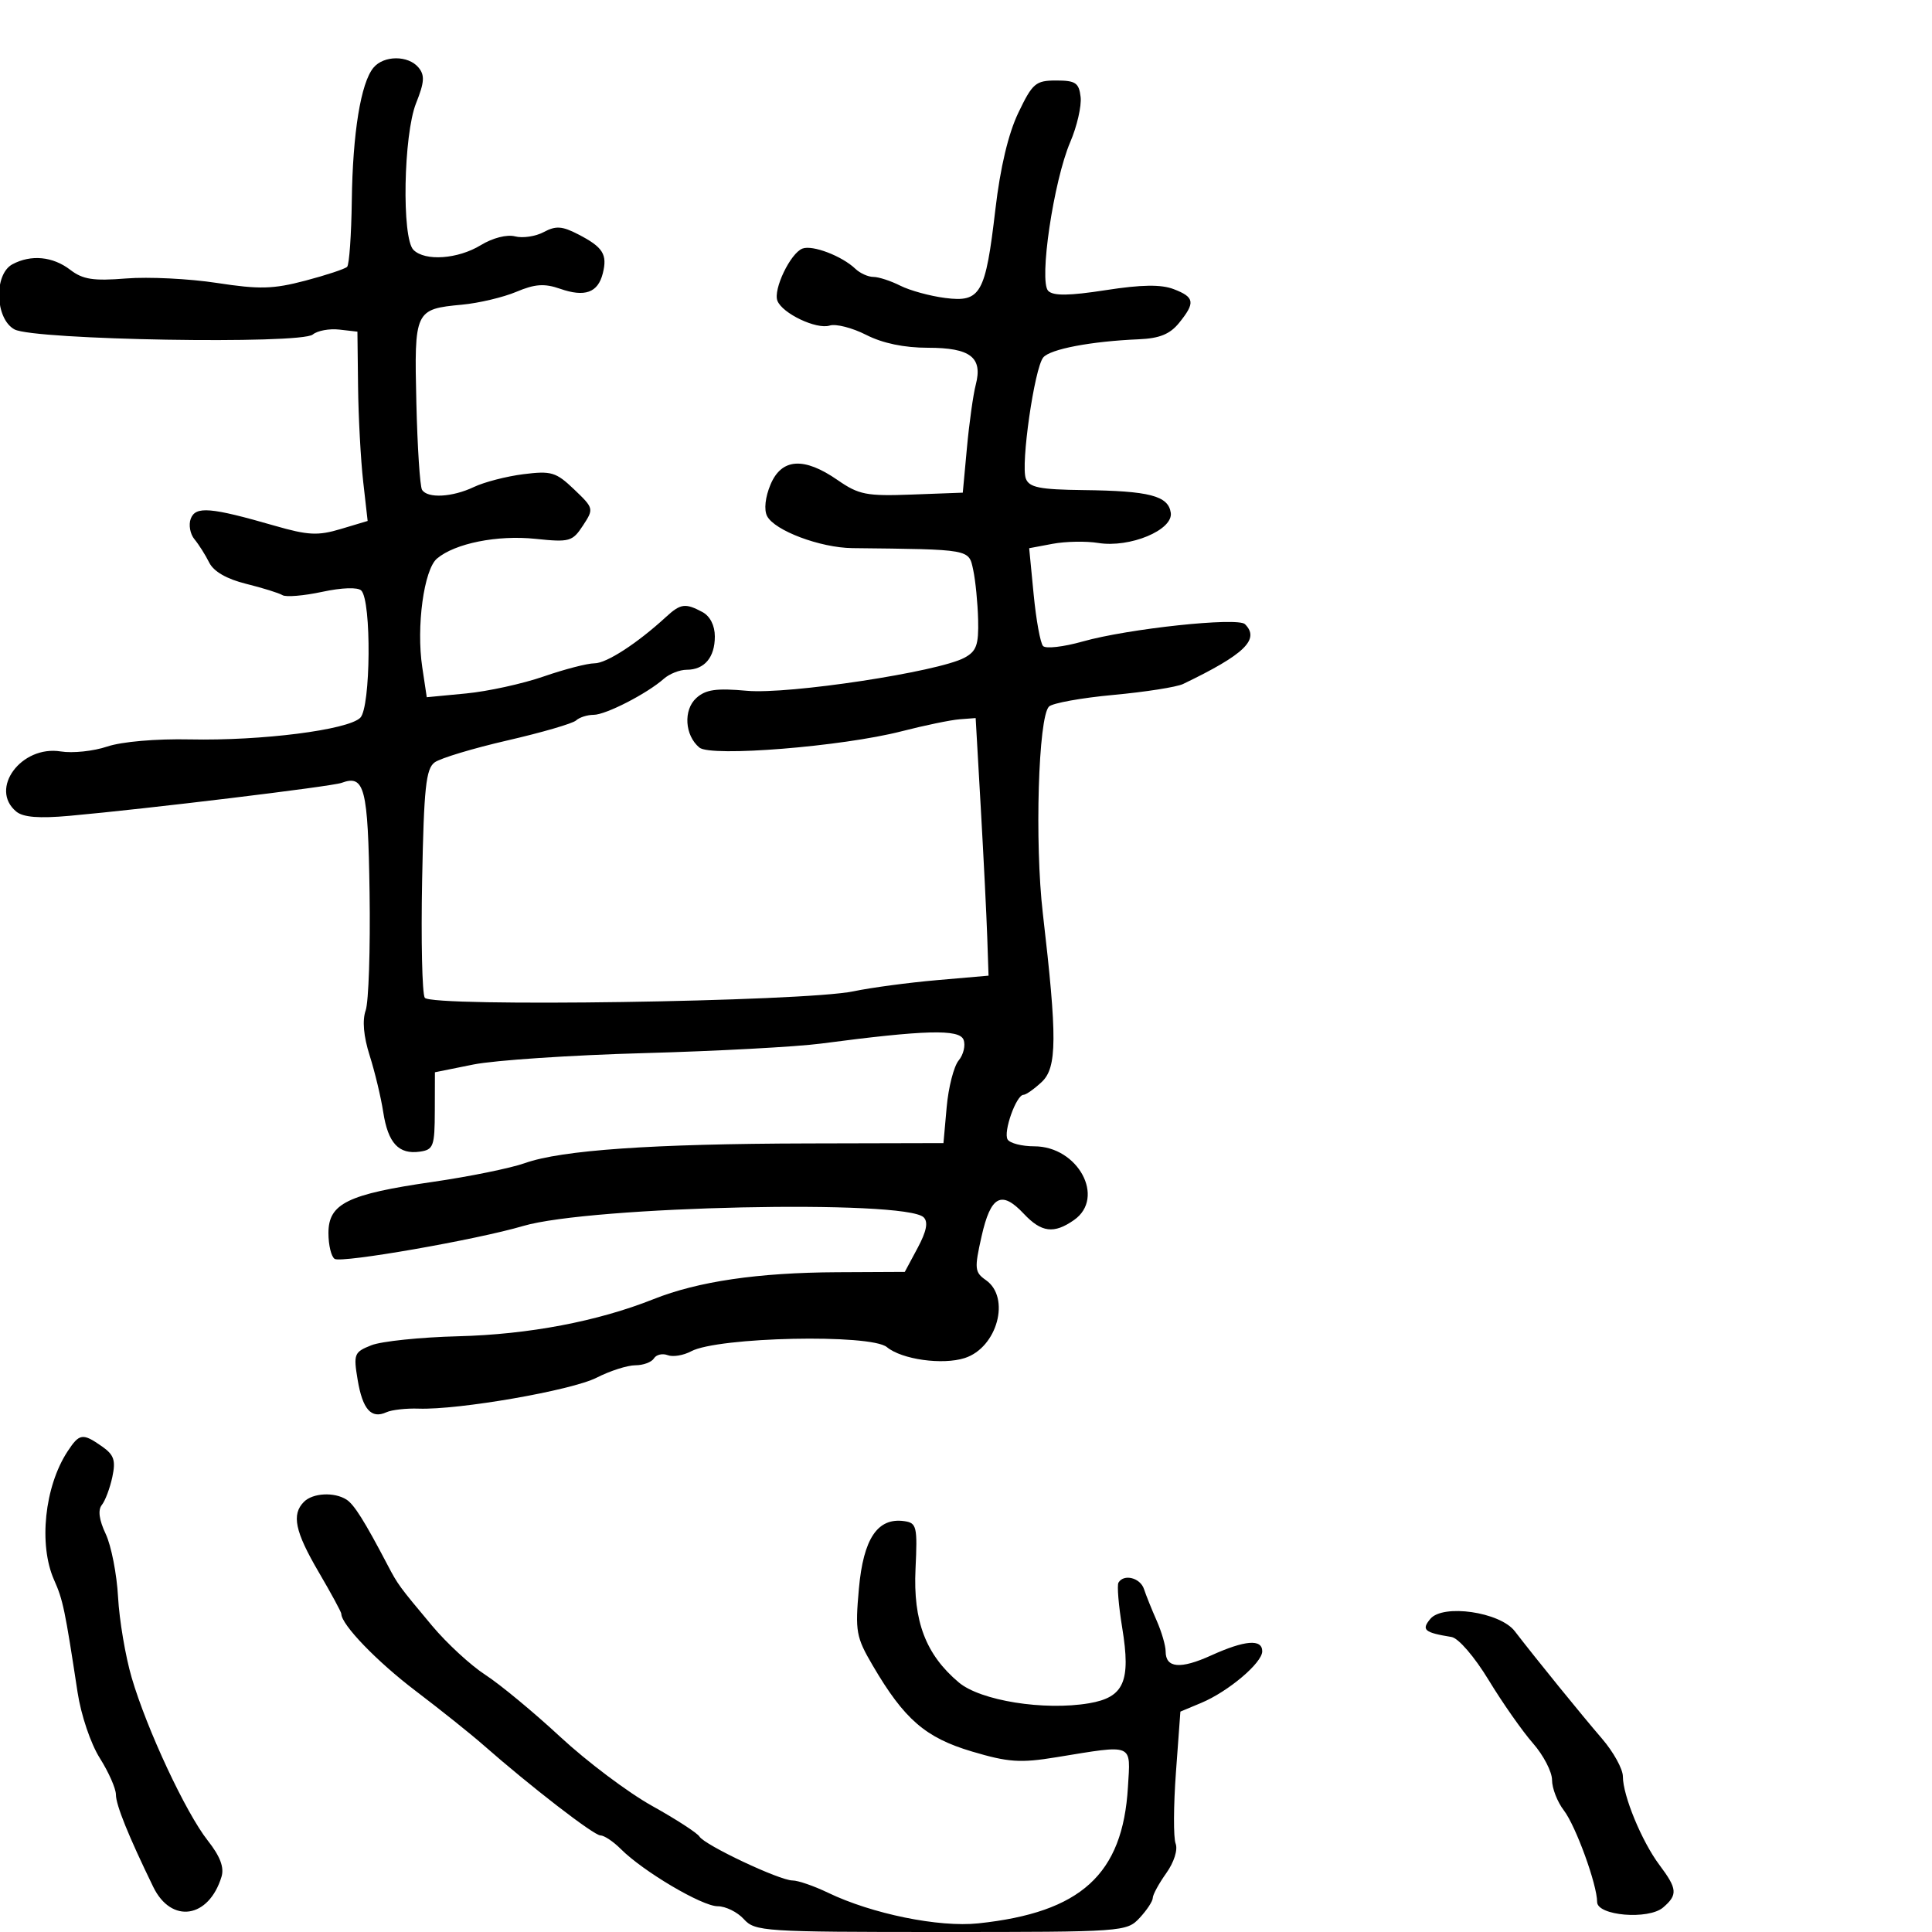 <svg xmlns="http://www.w3.org/2000/svg" width="300" height="300" viewBox="0 0 300 300" version="1.1">
	<path d="M 57.991 10.510 C 56.029 12.875, 54.766 20.630, 54.627 31.166 C 54.557 36.483, 54.231 41.102, 53.901 41.432 C 53.572 41.761, 50.647 42.729, 47.401 43.584 C 42.413 44.896, 40.291 44.951, 33.688 43.936 C 29.391 43.276, 23.049 42.963, 19.594 43.240 C 14.493 43.650, 12.861 43.397, 10.906 41.895 C 8.203 39.816, 4.818 39.492, 1.934 41.035 C -0.987 42.599, -0.771 49.511, 2.250 51.150 C 5.273 52.791, 46.694 53.499, 48.570 51.942 C 49.290 51.345, 51.144 51.001, 52.690 51.178 L 55.500 51.500 55.601 60.079 C 55.657 64.797, 56.014 71.411, 56.395 74.776 L 57.087 80.894 52.918 82.143 C 49.361 83.208, 47.850 83.133, 42.625 81.627 C 32.693 78.764, 30.379 78.570, 29.625 80.534 C 29.262 81.480, 29.518 82.919, 30.194 83.733 C 30.869 84.547, 31.901 86.178, 32.487 87.357 C 33.176 88.743, 35.202 89.910, 38.226 90.660 C 40.797 91.298, 43.335 92.089, 43.867 92.418 C 44.398 92.746, 47.164 92.515, 50.013 91.904 C 53.102 91.241, 55.558 91.158, 56.098 91.698 C 57.702 93.302, 57.569 109.864, 55.939 111.459 C 54.009 113.348, 40.589 115.051, 29.500 114.815 C 24.231 114.703, 18.900 115.163, 16.642 115.925 C 14.520 116.641, 11.278 116.982, 9.437 116.684 C 3.307 115.689, -1.729 122.491, 2.525 126.021 C 3.597 126.910, 6.045 127.107, 10.775 126.683 C 22.726 125.611, 51.512 122.124, 53.028 121.564 C 56.619 120.239, 57.144 122.289, 57.387 138.605 C 57.518 147.347, 57.245 155.579, 56.781 156.898 C 56.236 158.446, 56.455 160.925, 57.400 163.898 C 58.204 166.429, 59.153 170.387, 59.509 172.692 C 60.252 177.505, 61.909 179.293, 65.195 178.827 C 67.307 178.527, 67.501 177.998, 67.517 172.500 L 67.534 166.500 73.517 165.295 C 76.808 164.633, 88.725 163.838, 100 163.528 C 111.275 163.218, 123.650 162.551, 127.500 162.045 C 143.665 159.920, 148.977 159.777, 149.620 161.451 C 149.952 162.317, 149.611 163.764, 148.862 164.666 C 148.113 165.569, 147.275 168.826, 147 171.904 L 146.500 177.500 125.500 177.551 C 101.254 177.610, 87.180 178.588, 81.500 180.609 C 79.300 181.392, 72.859 182.704, 67.186 183.524 C 53.968 185.435, 51 186.891, 51 191.467 C 51 193.345, 51.437 195.152, 51.971 195.482 C 53.069 196.160, 74.026 192.501, 81.220 190.374 C 91.699 187.277, 140.619 186.219, 143.430 189.030 C 144.157 189.757, 143.870 191.204, 142.485 193.788 L 140.494 197.500 129.997 197.551 C 117.692 197.611, 108.404 198.973, 101.476 201.732 C 92.813 205.182, 82.102 207.217, 71.130 207.495 C 65.284 207.644, 59.224 208.272, 57.663 208.891 C 54.986 209.953, 54.867 210.254, 55.536 214.258 C 56.304 218.854, 57.647 220.369, 60 219.294 C 60.825 218.917, 63.075 218.664, 65 218.732 C 71.233 218.952, 88.765 215.904, 92.646 213.925 C 94.723 212.866, 97.426 212, 98.652 212 C 99.879 212, 101.179 211.519, 101.542 210.932 C 101.905 210.344, 102.864 210.118, 103.674 210.428 C 104.483 210.739, 106.123 210.469, 107.318 209.830 C 111.472 207.607, 135.210 207.099, 137.716 209.180 C 140.031 211.101, 146.366 211.988, 149.812 210.874 C 154.857 209.244, 156.961 201.487, 153.093 198.778 C 151.339 197.549, 151.285 197.007, 152.419 191.971 C 153.838 185.671, 155.504 184.779, 158.968 188.466 C 161.714 191.389, 163.653 191.632, 166.777 189.443 C 171.711 185.988, 167.402 178, 160.604 178 C 158.687 178, 156.823 177.523, 156.463 176.940 C 155.750 175.786, 157.810 170, 158.933 170 C 159.312 170, 160.578 169.110, 161.745 168.023 C 164.147 165.785, 164.179 161.157, 161.930 141.824 C 160.651 130.835, 161.229 111.371, 162.883 109.717 C 163.421 109.179, 167.922 108.365, 172.885 107.907 C 177.848 107.449, 182.717 106.686, 183.704 106.211 C 193.253 101.625, 195.679 99.279, 193.319 96.919 C 192.199 95.799, 175.158 97.619, 168.117 99.611 C 165.156 100.448, 162.389 100.766, 161.968 100.317 C 161.546 99.868, 160.889 96.266, 160.506 92.313 L 159.810 85.126 163.461 84.441 C 165.469 84.065, 168.647 84.006, 170.524 84.310 C 175.438 85.108, 182.188 82.300, 181.797 79.621 C 181.413 76.983, 178.483 76.223, 168.219 76.100 C 161.440 76.018, 159.820 75.695, 159.292 74.318 C 158.467 72.170, 160.626 57.156, 161.996 55.504 C 163.077 54.202, 169.422 52.996, 176.838 52.683 C 180.052 52.547, 181.673 51.888, 183.088 50.139 C 185.640 46.987, 185.506 46.144, 182.250 44.898 C 180.285 44.146, 177.268 44.191, 171.683 45.056 C 166.003 45.935, 163.565 45.965, 162.767 45.167 C 161.292 43.692, 163.601 28.097, 166.187 22.063 C 167.237 19.615, 167.961 16.462, 167.798 15.056 C 167.542 12.861, 167.008 12.500, 164.015 12.500 C 160.819 12.500, 160.331 12.915, 158.132 17.500 C 156.572 20.753, 155.325 25.994, 154.564 32.500 C 153.024 45.668, 152.284 46.974, 146.765 46.269 C 144.419 45.970, 141.285 45.111, 139.800 44.362 C 138.314 43.613, 136.434 43, 135.621 43 C 134.808 43, 133.548 42.432, 132.821 41.738 C 130.737 39.748, 126.161 38.001, 124.602 38.599 C 122.739 39.314, 120.039 44.939, 120.715 46.699 C 121.474 48.677, 126.794 51.200, 128.838 50.551 C 129.794 50.248, 132.342 50.900, 134.500 52 C 137.056 53.303, 140.397 54, 144.089 54 C 150.692 54, 152.625 55.495, 151.515 59.744 C 151.119 61.260, 150.504 65.650, 150.148 69.500 L 149.500 76.500 141.618 76.794 C 134.540 77.059, 133.361 76.829, 130.064 74.544 C 124.831 70.918, 121.361 71.152, 119.642 75.250 C 118.824 77.202, 118.611 79.151, 119.110 80.130 C 120.260 82.384, 127.365 85.057, 132.353 85.112 C 150.829 85.317, 150.422 85.243, 151.120 88.500 C 151.474 90.150, 151.817 93.622, 151.882 96.215 C 151.980 100.146, 151.626 101.130, 149.750 102.138 C 145.669 104.329, 122.462 107.852, 115.981 107.265 C 111.228 106.834, 109.582 107.068, 108.127 108.385 C 106.080 110.238, 106.324 114.194, 108.602 116.084 C 110.389 117.567, 130.782 115.923, 140 113.553 C 143.575 112.634, 147.625 111.796, 149 111.691 L 151.500 111.500 152.298 125.500 C 152.737 133.200, 153.187 142.200, 153.298 145.500 L 153.500 151.500 145.500 152.195 C 141.100 152.577, 135.250 153.360, 132.500 153.934 C 124.780 155.548, 66.873 156.413, 65.956 154.928 C 65.550 154.273, 65.367 146.047, 65.548 136.649 C 65.824 122.328, 66.139 119.372, 67.493 118.382 C 68.381 117.732, 73.471 116.197, 78.804 114.971 C 84.137 113.744, 88.927 112.349, 89.450 111.871 C 89.972 111.392, 91.196 111, 92.170 111 C 94.061 111, 100.471 107.708, 103.079 105.399 C 103.947 104.629, 105.545 104, 106.629 104 C 109.380 104, 111 102.086, 111 98.835 C 111 97.125, 110.262 95.675, 109.066 95.035 C 106.423 93.621, 105.683 93.719, 103.439 95.780 C 98.944 99.908, 94.179 103, 92.312 103 C 91.213 103, 87.655 103.921, 84.407 105.047 C 81.158 106.173, 75.748 107.358, 72.383 107.679 L 66.267 108.264 65.566 103.593 C 64.622 97.294, 65.824 88.445, 67.858 86.730 C 70.657 84.369, 77.229 83.053, 83.143 83.670 C 88.442 84.222, 88.891 84.097, 90.520 81.609 C 92.230 79, 92.209 78.917, 89.153 75.996 C 86.339 73.306, 85.608 73.087, 81.275 73.632 C 78.649 73.963, 75.193 74.856, 73.596 75.617 C 70.243 77.214, 66.380 77.424, 65.534 76.055 C 65.212 75.535, 64.816 69.449, 64.652 62.530 C 64.314 48.205, 64.411 47.997, 71.751 47.309 C 74.363 47.064, 78.157 46.165, 80.182 45.311 C 83.065 44.095, 84.537 43.992, 86.961 44.836 C 90.823 46.183, 92.848 45.454, 93.603 42.447 C 94.342 39.501, 93.638 38.381, 89.800 36.397 C 87.283 35.095, 86.312 35.030, 84.430 36.038 C 83.166 36.714, 81.161 37.014, 79.975 36.704 C 78.717 36.375, 76.502 36.943, 74.659 38.066 C 71.093 40.241, 65.998 40.598, 64.200 38.800 C 62.360 36.960, 62.651 20.914, 64.613 16.009 C 65.905 12.781, 65.980 11.681, 64.991 10.489 C 63.394 8.565, 59.596 8.577, 57.991 10.510 M 10.488 225.377 C 6.912 230.836, 5.968 239.883, 8.405 245.349 C 9.777 248.428, 10.084 249.897, 12.043 262.767 C 12.583 266.318, 14.081 270.752, 15.498 272.997 C 16.874 275.177, 18 277.727, 18 278.664 C 18 280.274, 19.948 285.093, 23.797 293 C 26.604 298.768, 32.429 297.894, 34.399 291.409 C 34.837 289.965, 34.177 288.232, 32.267 285.811 C 28.846 281.475, 22.794 268.518, 20.446 260.500 C 19.479 257.200, 18.528 251.575, 18.333 248 C 18.138 244.425, 17.274 240.011, 16.415 238.192 C 15.387 236.017, 15.180 234.476, 15.810 233.692 C 16.338 233.036, 17.072 231.081, 17.443 229.347 C 17.995 226.760, 17.707 225.908, 15.836 224.597 C 12.832 222.494, 12.330 222.567, 10.488 225.377 M 47.200 233.200 C 45.240 235.160, 45.799 237.821, 49.500 244.135 C 51.425 247.420, 53 250.326, 53 250.594 C 53 252.265, 58.504 257.979, 64.500 262.532 C 68.350 265.456, 73.075 269.231, 75 270.921 C 82.420 277.436, 92.213 285, 93.228 285 C 93.812 285, 95.237 285.950, 96.395 287.111 C 99.866 290.592, 109.016 296, 111.432 296 C 112.674 296, 114.505 296.900, 115.500 298 C 117.230 299.912, 118.580 300, 146.116 300 C 174.462 300, 174.955 299.965, 176.961 297.811 C 178.082 296.608, 179 295.215, 179 294.716 C 179 294.217, 179.942 292.486, 181.093 290.869 C 182.308 289.163, 182.919 287.230, 182.548 286.264 C 182.196 285.348, 182.220 280.364, 182.600 275.188 L 183.290 265.777 186.524 264.425 C 190.727 262.669, 196 258.210, 196 256.411 C 196 254.461, 193.302 254.680, 188.063 257.057 C 183.282 259.226, 181 259.024, 181 256.433 C 181 255.536, 180.373 253.384, 179.607 251.651 C 178.841 249.918, 177.955 247.713, 177.638 246.750 C 177.060 244.993, 174.503 244.348, 173.675 245.750 C 173.432 246.162, 173.695 249.329, 174.260 252.787 C 175.620 261.108, 174.536 263.565, 169.097 264.484 C 162.121 265.662, 152.253 264.083, 148.885 261.250 C 143.752 256.931, 141.774 251.744, 142.161 243.616 C 142.474 237.042, 142.342 236.477, 140.419 236.203 C 136.279 235.611, 134.069 238.897, 133.370 246.678 C 132.773 253.336, 132.929 254.204, 135.525 258.633 C 140.416 266.979, 143.703 269.827, 150.918 271.971 C 156.578 273.653, 158.411 273.779, 164 272.868 C 176.189 270.882, 175.552 270.617, 175.145 277.500 C 174.342 291.061, 167.855 296.969, 151.916 298.658 C 145.796 299.307, 135.394 297.186, 128.562 293.896 C 126.396 292.853, 123.921 292, 123.062 291.999 C 121.052 291.998, 109.438 286.518, 108.612 285.181 C 108.265 284.620, 104.949 282.474, 101.241 280.410 C 97.533 278.346, 91.125 273.527, 87 269.701 C 82.875 265.875, 77.642 261.543, 75.372 260.074 C 73.101 258.605, 69.378 255.174, 67.099 252.451 C 61.968 246.322, 61.786 246.073, 60.176 243 C 56.615 236.204, 54.982 233.605, 53.797 232.853 C 51.897 231.648, 48.577 231.823, 47.200 233.200 M 222.094 251.387 C 220.680 253.090, 221.164 253.502, 225.391 254.191 C 226.468 254.367, 228.957 257.257, 231.175 260.908 C 233.317 264.432, 236.404 268.835, 238.035 270.692 C 239.666 272.550, 241 275.118, 241 276.400 C 241 277.682, 241.825 279.803, 242.833 281.115 C 244.685 283.525, 248 292.647, 248 295.333 C 248 297.476, 255.973 298.144, 258.250 296.191 C 260.541 294.226, 260.461 293.303, 257.679 289.594 C 254.939 285.939, 252 278.828, 252 275.851 C 252 274.691, 250.537 272.043, 248.750 269.967 C 245.564 266.265, 238.586 257.670, 235.207 253.284 C 232.913 250.306, 224.055 249.024, 222.094 251.387" stroke="none" fill="black" fill-rule="evenodd"/>
</svg>